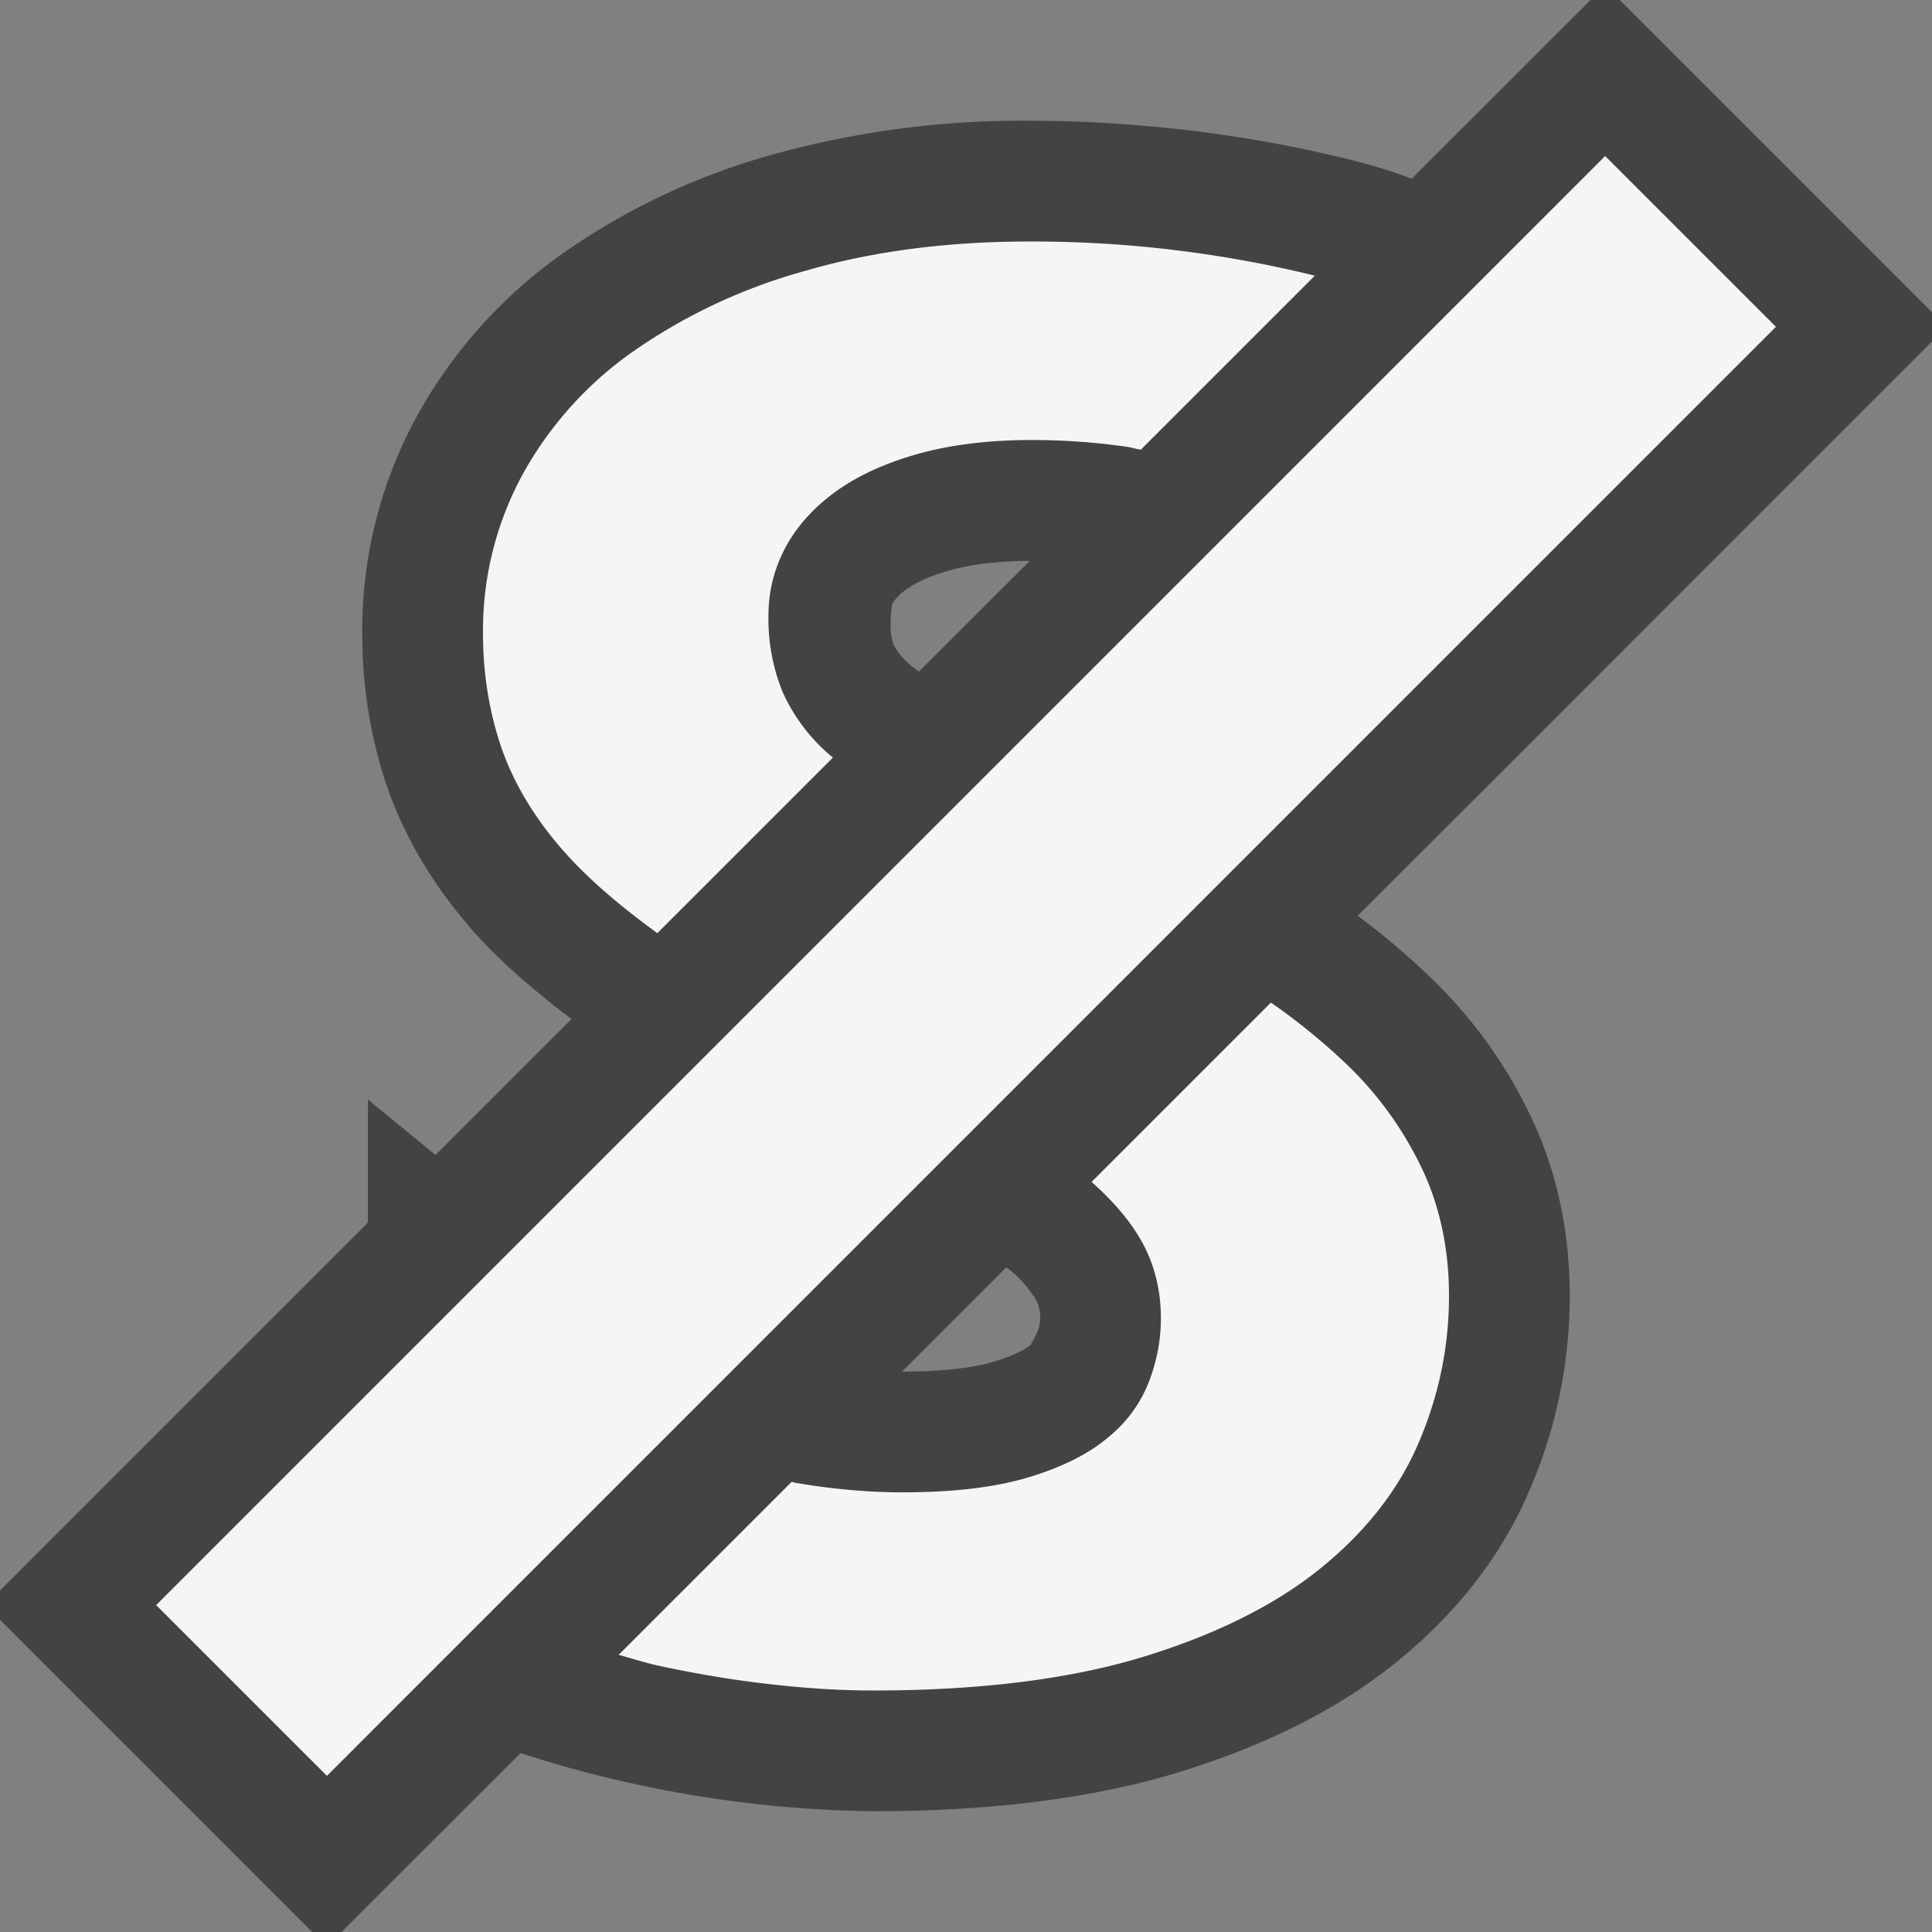 <svg xmlns="http://www.w3.org/2000/svg" viewBox="0 0 16 16"><rect x="0" y="0" width="16" height="16" fill="#808080" stroke="none"/><style>.st0{fill:#434343}.st1{fill:#f5f5f5}</style><path class="st0" d="M12.422 6.407L16 2.828v-.242L13.414 0h-.242l-1.481 1.48a4.388 4.388 0 0 0-.491-.153 10.894 10.894 0 0 0-1.69-.282C9.182 1.015 8.854 1 8.526 1a7.68 7.68 0 0 0-2.134.282 5.652 5.652 0 0 0-1.739.822 4.029 4.029 0 0 0-1.212 1.364A3.697 3.697 0 0 0 3 5.245c0 .429.065.844.195 1.239.139.414.368.811.683 1.18.226.265.522.523.855.775L3.607 9.565l-.56-.459v1.019L0 13.172v.242L2.586 16h.242l1.483-1.482.014.005A9.857 9.857 0 0 0 7.231 15c.969 0 1.813-.106 2.511-.317.728-.221 1.338-.527 1.814-.911.506-.408.88-.889 1.11-1.428A4.055 4.055 0 0 0 13 10.732c0-.524-.104-1.015-.306-1.451a3.92 3.92 0 0 0-.84-1.179 5.987 5.987 0 0 0-.611-.518l1.179-1.177zm-4.881-.898a.563.563 0 0 1-.139-.167c-.024-.06-.038-.144-.015-.338a.42.42 0 0 1 .126-.128c.09-.063.216-.116.372-.158.18-.048.397-.072.643-.073l-.918.917c-.021-.018-.05-.036-.069-.053zm.812 5.001a.94.94 0 0 1 .229.259.297.297 0 0 1 .032.149c0 .054-.01.105-.08.221-.019.016-.095.073-.294.135-.125.039-.359.085-.766.085H7.47l.863-.863.02.014z" id="outline"/><g id="icon_x5F_bg"><path class="st1" d="M4.638 7.014c.206.241.482.479.806.714l1.454-1.454c-.007-.007-.018-.014-.026-.021a1.502 1.502 0 0 1-.391-.523 1.609 1.609 0 0 1-.117-.63c0-.21.051-.404.15-.583.099-.177.243-.331.428-.461.187-.13.414-.23.685-.304.27-.072.577-.108.917-.108.261 0 .523.018.787.056.04.006.077.018.117.024l1.441-1.441A9.796 9.796 0 0 0 8.526 2c-.683 0-1.301.081-1.857.243a4.641 4.641 0 0 0-1.432.672 3.03 3.03 0 0 0-.916 1.027A2.704 2.704 0 0 0 4 5.245c0 .324.048.631.144.922.097.292.261.574.494.847z"/><path transform="rotate(-45.001 8 8)" class="st1" d="M-.485 7h16.971v2H-.485z"/><path class="st1" d="M11.151 8.813a5.211 5.211 0 0 0-.626-.51L9.04 9.788c.188.167.333.339.427.515.1.189.147.395.147.615 0 .167-.029.336-.093.509a1.099 1.099 0 0 1-.331.466c-.158.138-.376.25-.654.336-.28.087-.635.13-1.062.13-.28 0-.573-.026-.881-.078-.012-.002-.024-.007-.037-.009l-1.433 1.433c.108.028.203.061.319.087.291.063.592.116.903.152.312.037.607.056.886.056.875 0 1.616-.092 2.221-.274.605-.184 1.099-.428 1.477-.732.378-.305.652-.653.819-1.044.168-.392.252-.798.252-1.218 0-.378-.071-.725-.216-1.037a2.932 2.932 0 0 0-.633-.882z"/></g></svg>